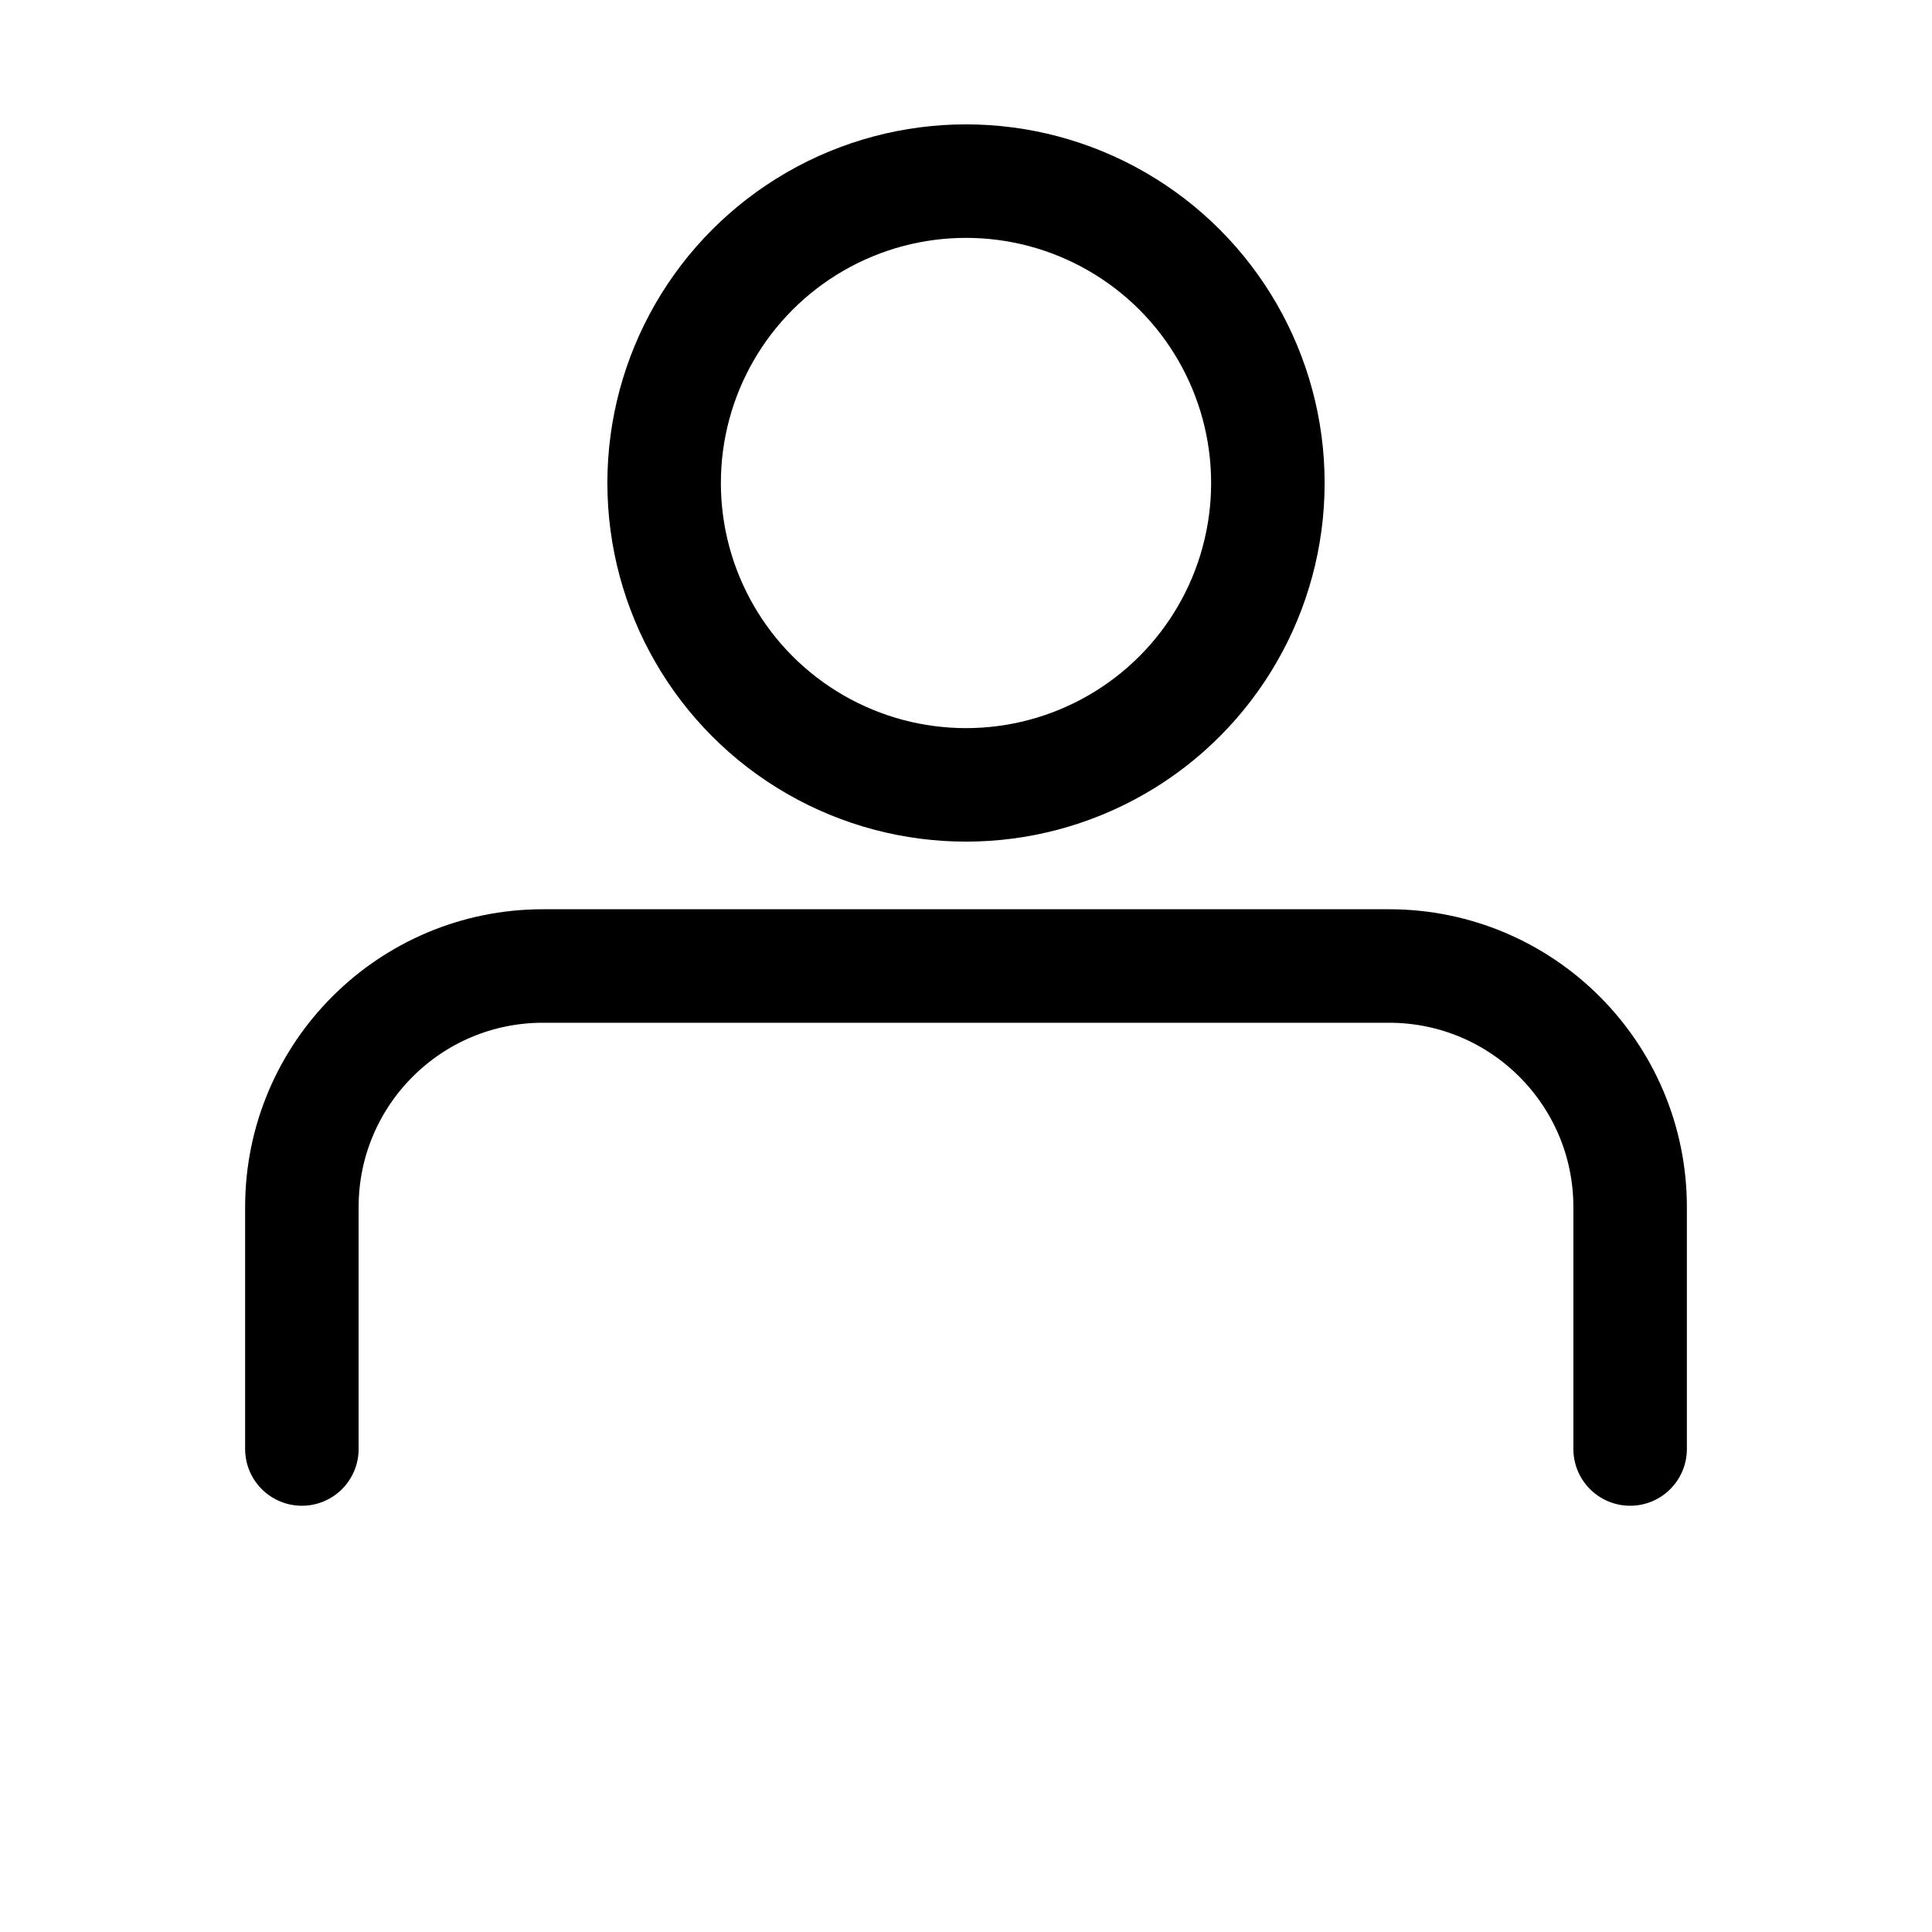 <?xml version="1.0" encoding="UTF-8" standalone="no"?>
<!DOCTYPE svg PUBLIC "-//W3C//DTD SVG 1.1//EN" "http://www.w3.org/Graphics/SVG/1.1/DTD/svg11.dtd">
<svg width="32px" height="32px" version="1.1" xmlns="http://www.w3.org/2000/svg" xmlns:xlink="http://www.w3.org/1999/xlink" xml:space="preserve" xmlns:serif="http://www.serif.com/" style="fill-rule:evenodd;clip-rule:evenodd;stroke-linecap:round;stroke-linejoin:round;stroke-miterlimit:1.5;">
    <g id="contact">
        <circle cx="16" cy="8" r="5" style="fill:none;stroke:black;stroke-width:1.88px;"/>
        <path d="M5,24l-0,-4.007c0,-2.205 1.788,-3.993 3.993,-3.993c3.974,-0 10.04,-0 14.014,-0c2.205,0 3.993,1.788 3.993,3.993c-0,2.002 -0,4.007 -0,4.007" style="fill:none;stroke:black;stroke-width:1.88px;"/>
    </g>
</svg>
